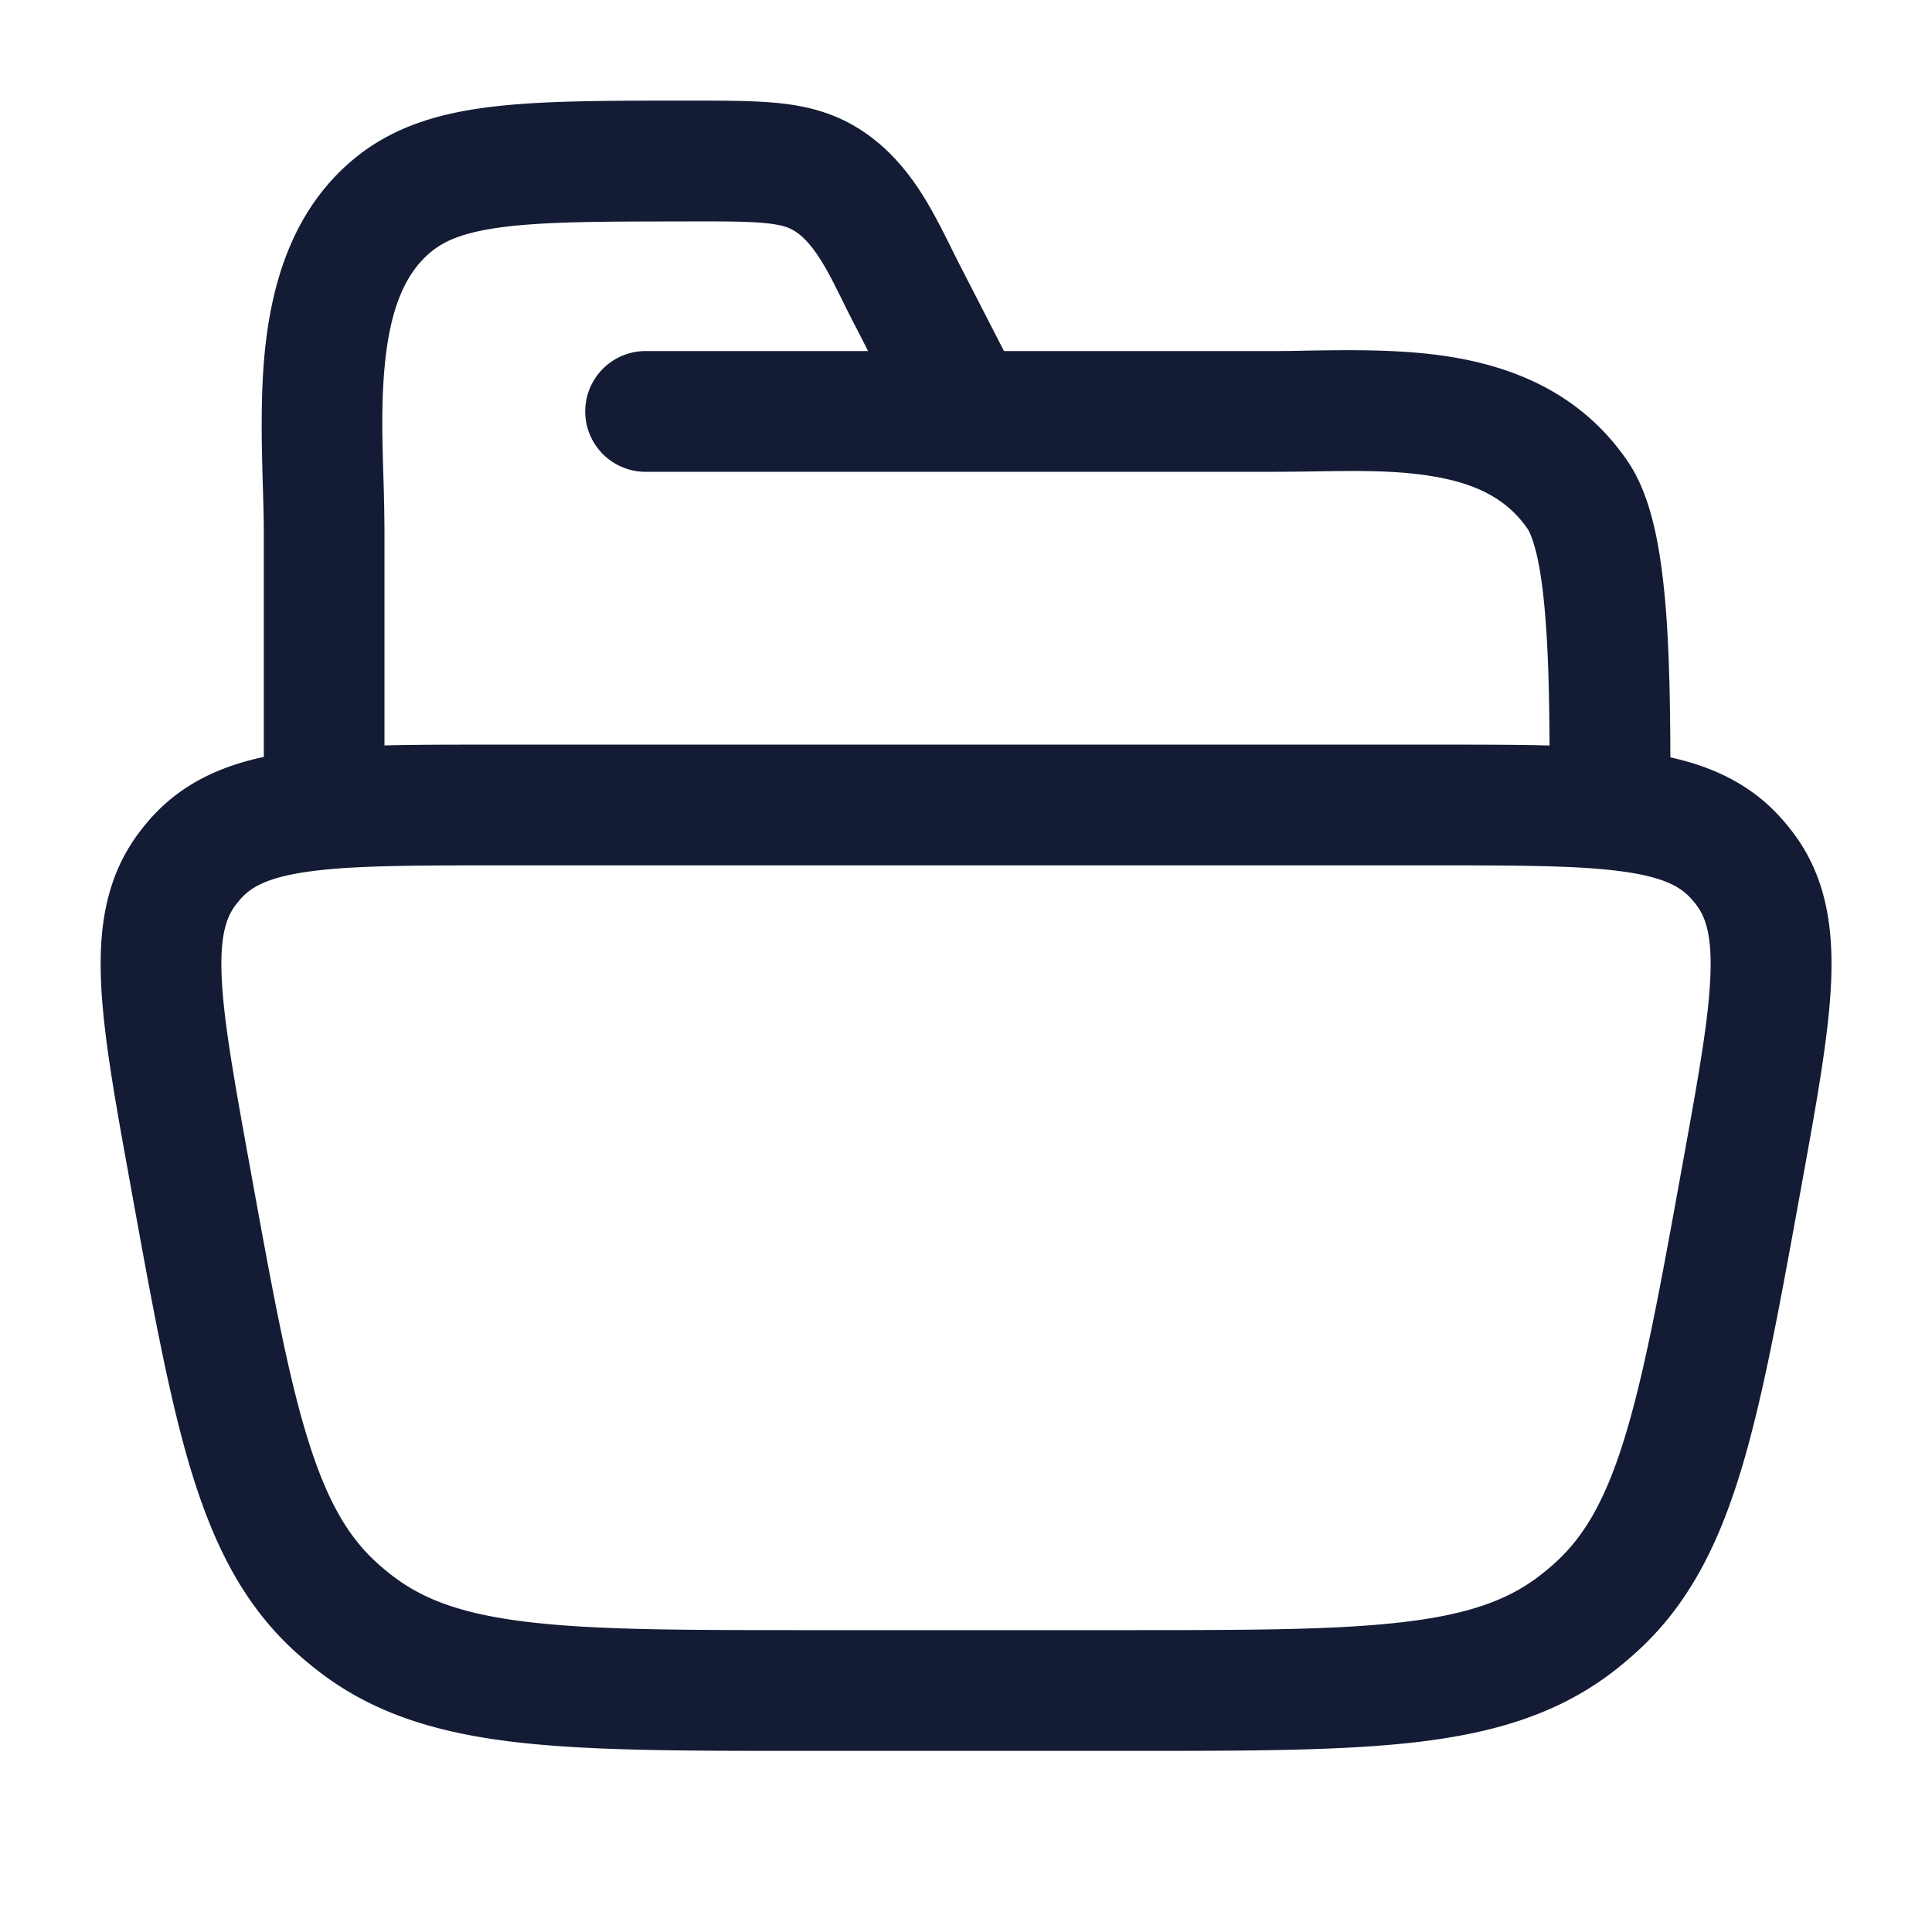 <svg xmlns="http://www.w3.org/2000/svg" width="24" height="24" fill="none"><path fill="#141B34" fill-rule="evenodd" d="M8.55 2.75c.44 0 .72 0 .937.02.202.018.29.049.349.08.11.057.223.166.352.368.098.154.174.309.266.493q.057.118.128.256l.202.394H8.02a.75.75 0 1 0 0 1.5h7.787q.27-.001.523-.005c.511-.008.98-.016 1.432.055.563.088.955.281 1.216.661.02.03.07.131.12.355q.069.32.104.808c.034.454.044.973.047 1.526-.416-.011-.876-.011-1.38-.011H6.132c-.494 0-.947 0-1.356.01V6.602q-.002-.358-.014-.7c-.014-.468-.027-.92.02-1.387.067-.67.246-1.12.575-1.388.177-.145.433-.253.947-.313.53-.062 1.228-.063 2.247-.063M3.277 9.403V6.601c0-.153-.005-.335-.011-.535-.015-.51-.033-1.137.024-1.702.082-.813.33-1.755 1.119-2.4.49-.4 1.069-.564 1.722-.64.627-.074 1.414-.074 2.375-.074h.076c.4 0 .749 0 1.04.026.312.028.613.09.908.243.437.228.724.578.925.894.144.228.274.49.376.697l.086.171.555 1.08h3.335q.19 0 .41-.005c.535-.009 1.184-.02 1.777.073.794.124 1.642.45 2.221 1.295.182.265.283.587.348.884.067.309.108.657.135 1.017.04.545.05 1.163.052 1.783.52.116.989.329 1.362.74q.082.09.155.186c.42.55.51 1.192.479 1.878-.03.657-.178 1.475-.358 2.465l-.018.1c-.263 1.45-.472 2.603-.747 3.504-.284.929-.66 1.673-1.31 2.256a5 5 0 0 1-.255.214c-.689.536-1.487.775-2.45.889-.934.11-2.102.11-3.571.11H9.964c-1.468 0-2.637 0-3.571-.11-.963-.114-1.761-.353-2.45-.89a5 5 0 0 1-.255-.213c-.65-.583-1.026-1.327-1.31-2.256-.275-.901-.484-2.054-.747-3.504l-.018-.1c-.18-.99-.328-1.808-.357-2.465-.031-.686.059-1.327.478-1.878q.073-.097.155-.187c.38-.417.856-.63 1.387-.744m-.278 1.754c.127-.14.335-.262.853-.332.537-.073 1.264-.075 2.335-.075h11.628c1.071 0 1.798.002 2.335.075.518.07.726.192.853.332q.037.04.07.084c.115.151.198.379.174.904-.024.543-.153 1.26-.345 2.318-.273 1.507-.467 2.573-.714 3.38-.24.789-.508 1.247-.877 1.578q-.085.077-.175.146c-.39.305-.887.487-1.704.583-.835.099-1.916.1-3.443.1h-3.976c-1.527 0-2.608-.001-3.443-.1-.817-.096-1.313-.278-1.704-.583a3 3 0 0 1-.175-.146c-.369-.331-.636-.79-.877-1.578-.247-.807-.441-1.873-.714-3.38-.192-1.057-.32-1.775-.345-2.318-.024-.525.06-.753.174-.904q.033-.043.07-.084" clip-rule="evenodd"/></svg>